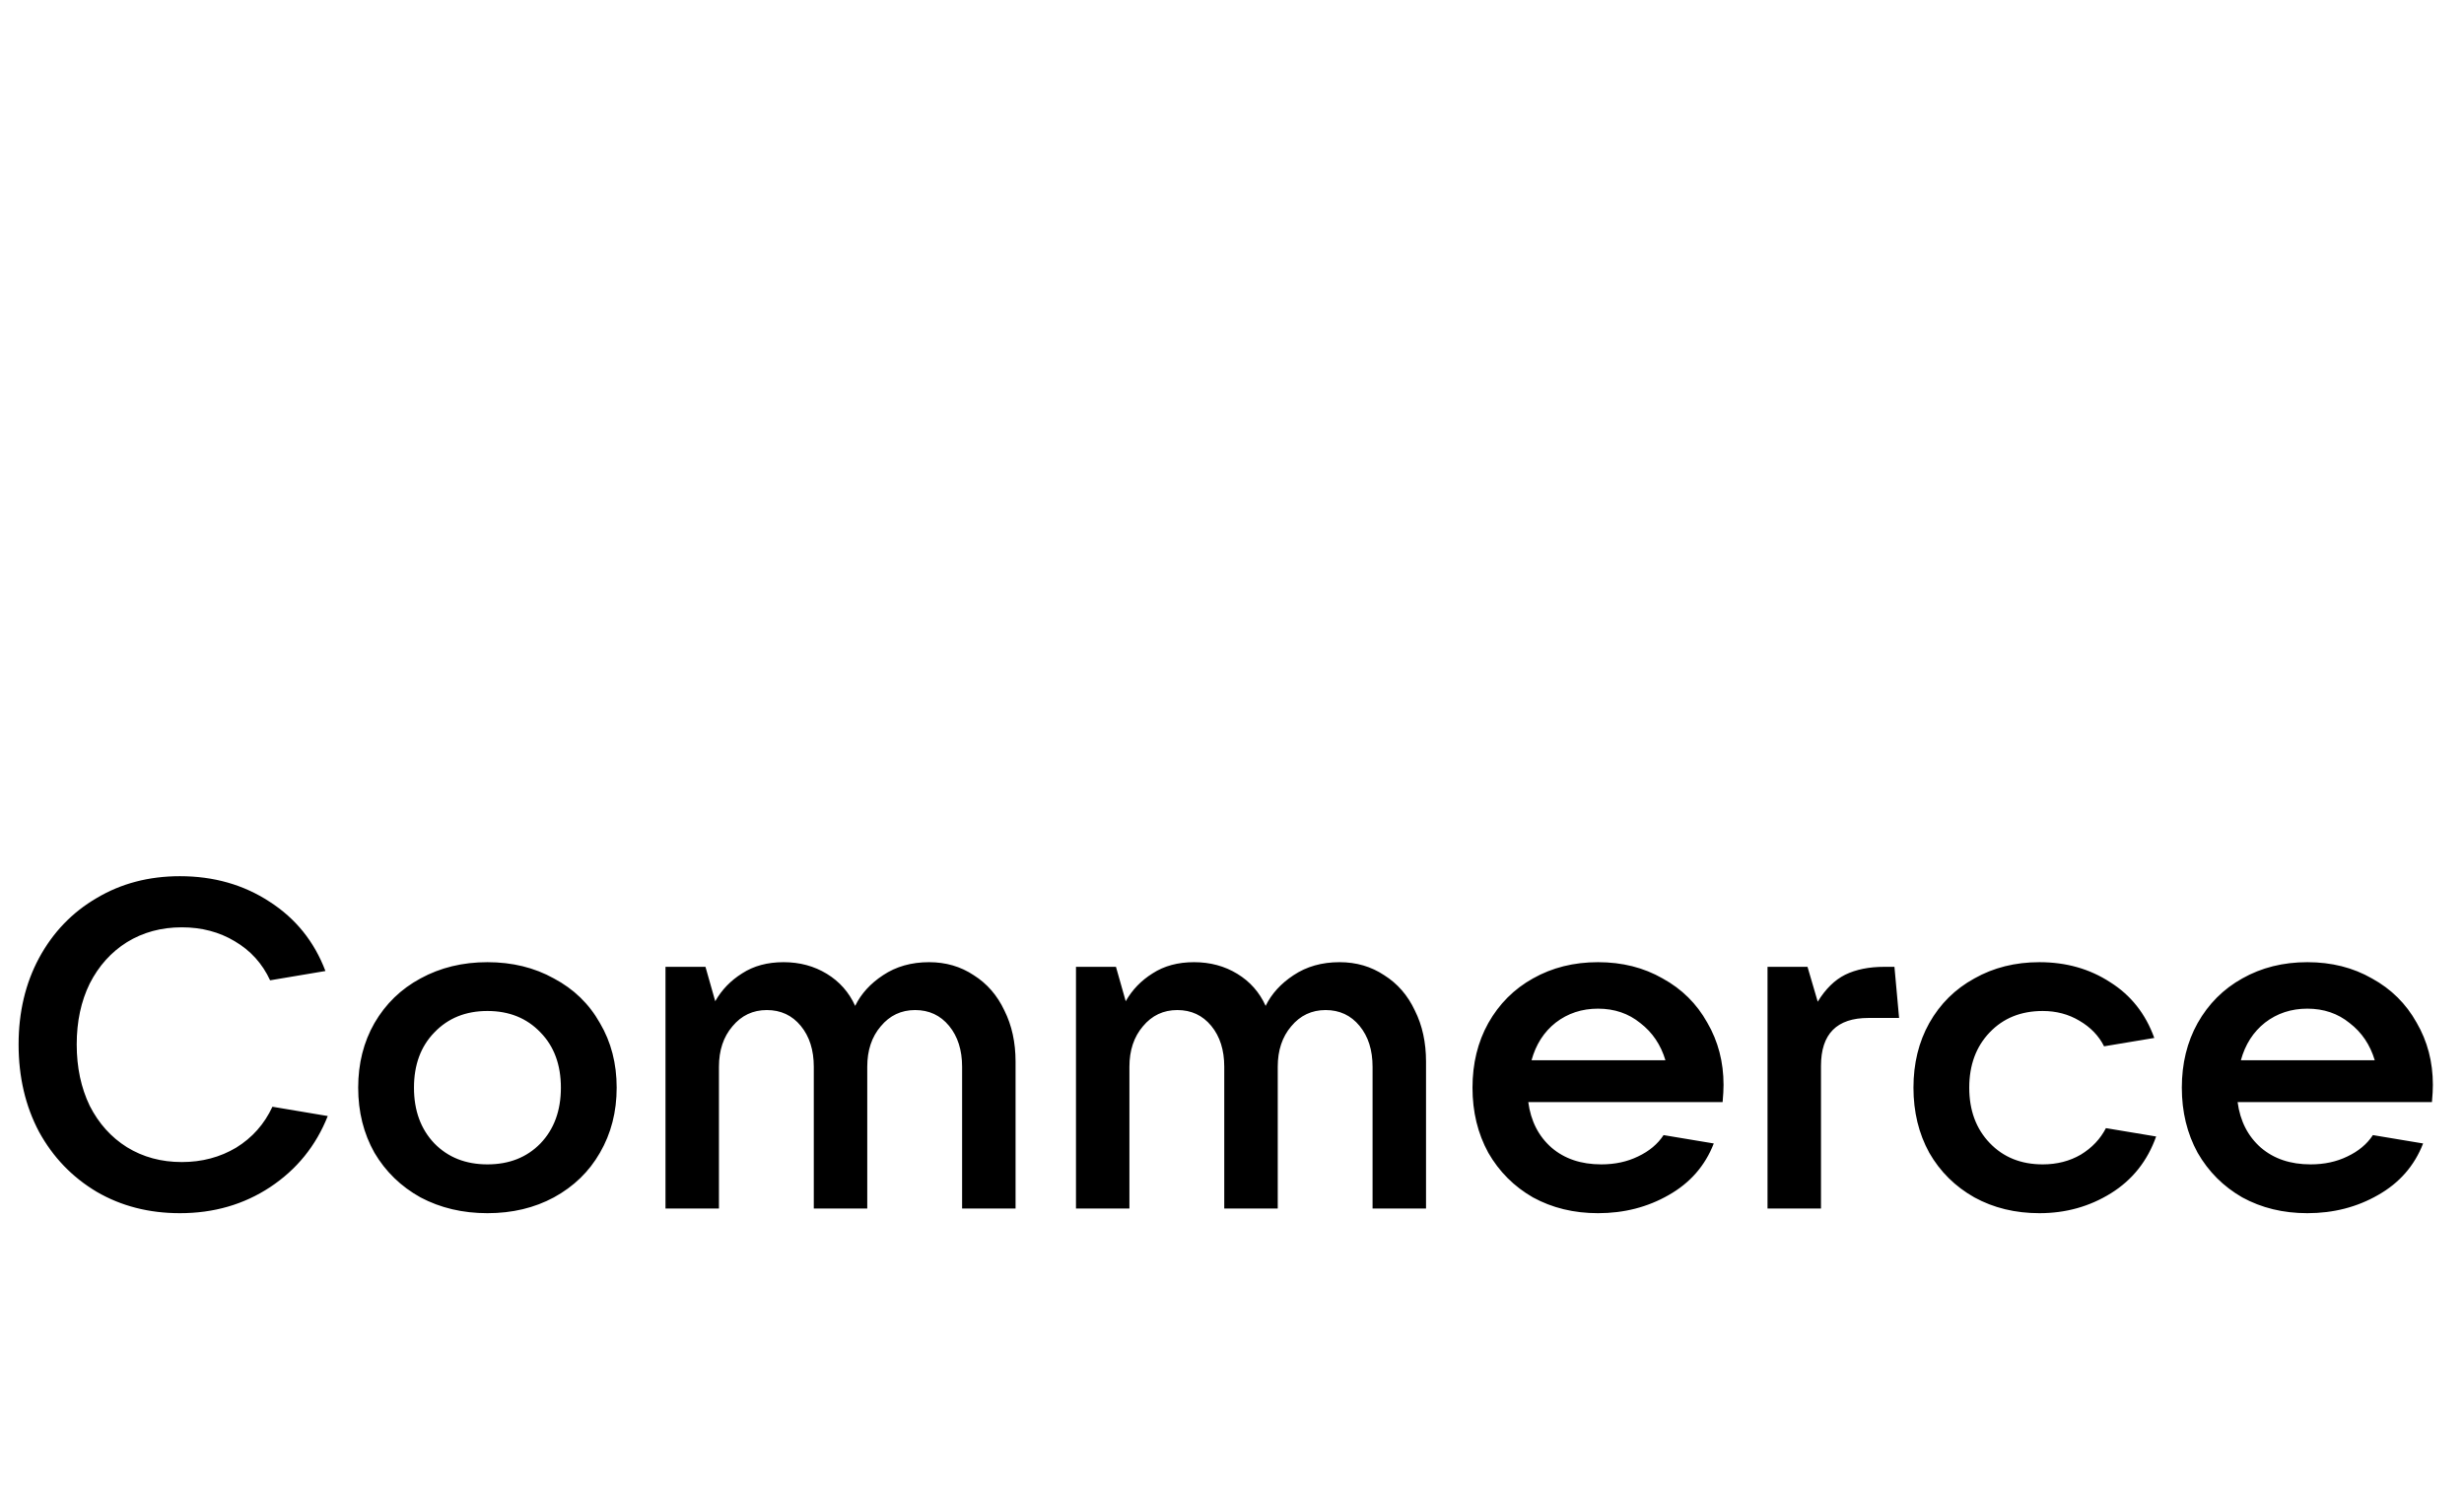 <svg width="106" height="64" viewBox="0 0 106 64" fill="none" xmlns="http://www.w3.org/2000/svg">
<path d="M7.74 52.2C6.407 52.2 5.213 51.893 4.16 51.28C3.107 50.653 2.28 49.793 1.68 48.7C1.093 47.593 0.8 46.34 0.8 44.94C0.8 43.553 1.093 42.313 1.68 41.22C2.28 40.113 3.107 39.253 4.16 38.64C5.213 38.013 6.407 37.7 7.74 37.7C9.193 37.7 10.48 38.067 11.6 38.8C12.72 39.52 13.52 40.513 14 41.78L11.62 42.18C11.287 41.46 10.78 40.9 10.1 40.5C9.433 40.1 8.673 39.9 7.82 39.9C6.94 39.9 6.153 40.113 5.46 40.54C4.78 40.967 4.247 41.56 3.86 42.32C3.487 43.08 3.3 43.953 3.3 44.94C3.3 45.927 3.487 46.807 3.86 47.58C4.247 48.34 4.78 48.933 5.46 49.36C6.153 49.787 6.94 50 7.82 50C8.687 50 9.467 49.793 10.16 49.38C10.853 48.953 11.373 48.367 11.72 47.62L14.1 48.02C13.593 49.3 12.767 50.32 11.62 51.08C10.487 51.827 9.193 52.2 7.74 52.2ZM20.969 52.2C19.903 52.2 18.943 51.973 18.089 51.52C17.249 51.053 16.589 50.413 16.109 49.6C15.643 48.773 15.409 47.84 15.409 46.8C15.409 45.76 15.643 44.833 16.109 44.02C16.589 43.193 17.249 42.553 18.089 42.1C18.943 41.633 19.903 41.4 20.969 41.4C22.036 41.4 22.989 41.633 23.829 42.1C24.683 42.553 25.343 43.193 25.809 44.02C26.289 44.833 26.529 45.76 26.529 46.8C26.529 47.84 26.289 48.773 25.809 49.6C25.343 50.413 24.683 51.053 23.829 51.52C22.989 51.973 22.036 52.2 20.969 52.2ZM20.969 50.1C21.903 50.1 22.663 49.8 23.249 49.2C23.836 48.587 24.129 47.787 24.129 46.8C24.129 45.813 23.836 45.02 23.249 44.42C22.663 43.807 21.903 43.5 20.969 43.5C20.036 43.5 19.276 43.807 18.689 44.42C18.103 45.02 17.809 45.813 17.809 46.8C17.809 47.787 18.103 48.587 18.689 49.2C19.276 49.8 20.036 50.1 20.969 50.1ZM28.629 52V41.6H30.349L30.769 43.08C31.049 42.587 31.436 42.187 31.929 41.88C32.422 41.56 33.016 41.4 33.709 41.4C34.402 41.4 35.022 41.567 35.569 41.9C36.116 42.233 36.522 42.693 36.789 43.28C37.042 42.76 37.442 42.32 37.989 41.96C38.549 41.587 39.209 41.4 39.969 41.4C40.689 41.4 41.329 41.587 41.889 41.96C42.462 42.32 42.902 42.827 43.209 43.48C43.529 44.12 43.689 44.853 43.689 45.68V52H41.389V45.9C41.389 45.18 41.202 44.593 40.829 44.14C40.456 43.687 39.969 43.46 39.369 43.46C38.769 43.46 38.276 43.693 37.889 44.16C37.502 44.613 37.309 45.193 37.309 45.9V52H35.009V45.9C35.009 45.18 34.822 44.593 34.449 44.14C34.076 43.687 33.589 43.46 32.989 43.46C32.389 43.46 31.896 43.693 31.509 44.16C31.122 44.613 30.929 45.193 30.929 45.9V52H28.629ZM46.288 52V41.6H48.008L48.428 43.08C48.708 42.587 49.094 42.187 49.587 41.88C50.081 41.56 50.674 41.4 51.367 41.4C52.061 41.4 52.681 41.567 53.227 41.9C53.774 42.233 54.181 42.693 54.447 43.28C54.701 42.76 55.101 42.32 55.648 41.96C56.208 41.587 56.867 41.4 57.627 41.4C58.347 41.4 58.987 41.587 59.547 41.96C60.121 42.32 60.561 42.827 60.867 43.48C61.188 44.12 61.347 44.853 61.347 45.68V52H59.047V45.9C59.047 45.18 58.861 44.593 58.487 44.14C58.114 43.687 57.627 43.46 57.028 43.46C56.428 43.46 55.934 43.693 55.547 44.16C55.161 44.613 54.968 45.193 54.968 45.9V52H52.667V45.9C52.667 45.18 52.481 44.593 52.108 44.14C51.734 43.687 51.248 43.46 50.648 43.46C50.047 43.46 49.554 43.693 49.167 44.16C48.781 44.613 48.587 45.193 48.587 45.9V52H46.288ZM74.146 46.68C74.146 46.88 74.133 47.127 74.106 47.42H65.746C65.853 48.233 66.186 48.887 66.746 49.38C67.306 49.86 68.019 50.1 68.886 50.1C69.473 50.1 69.999 49.987 70.466 49.76C70.946 49.533 71.313 49.227 71.566 48.84L73.726 49.2C73.353 50.16 72.706 50.9 71.786 51.42C70.879 51.94 69.866 52.2 68.746 52.2C67.706 52.2 66.773 51.973 65.946 51.52C65.133 51.053 64.493 50.413 64.026 49.6C63.573 48.773 63.346 47.84 63.346 46.8C63.346 45.76 63.573 44.833 64.026 44.02C64.493 43.193 65.133 42.553 65.946 42.1C66.773 41.633 67.706 41.4 68.746 41.4C69.786 41.4 70.713 41.633 71.526 42.1C72.353 42.553 72.993 43.187 73.446 44C73.913 44.8 74.146 45.693 74.146 46.68ZM68.746 43.4C68.053 43.4 67.446 43.6 66.926 44C66.419 44.4 66.073 44.94 65.886 45.62H71.646C71.446 44.953 71.086 44.42 70.566 44.02C70.059 43.607 69.453 43.4 68.746 43.4ZM76.038 52V41.6H77.758L78.198 43.1C78.532 42.553 78.925 42.167 79.378 41.94C79.845 41.713 80.405 41.6 81.058 41.6H81.498L81.698 43.8H80.378C79.018 43.8 78.338 44.487 78.338 45.86V52H76.038ZM87.736 52.2C86.696 52.2 85.762 51.973 84.936 51.52C84.109 51.053 83.462 50.413 82.996 49.6C82.542 48.773 82.316 47.84 82.316 46.8C82.316 45.76 82.542 44.833 82.996 44.02C83.462 43.193 84.109 42.553 84.936 42.1C85.762 41.633 86.696 41.4 87.736 41.4C88.882 41.4 89.896 41.687 90.776 42.26C91.669 42.82 92.302 43.62 92.676 44.66L90.516 45.02C90.289 44.567 89.936 44.2 89.456 43.92C88.989 43.64 88.462 43.5 87.876 43.5C86.942 43.5 86.182 43.807 85.596 44.42C85.009 45.033 84.716 45.827 84.716 46.8C84.716 47.773 85.009 48.567 85.596 49.18C86.182 49.793 86.942 50.1 87.876 50.1C88.489 50.1 89.036 49.96 89.516 49.68C89.996 49.387 90.356 49.007 90.596 48.54L92.756 48.9C92.382 49.953 91.736 50.767 90.816 51.34C89.896 51.913 88.869 52.2 87.736 52.2ZM104.661 46.68C104.661 46.88 104.648 47.127 104.621 47.42H96.261C96.368 48.233 96.701 48.887 97.261 49.38C97.821 49.86 98.534 50.1 99.401 50.1C99.988 50.1 100.514 49.987 100.981 49.76C101.461 49.533 101.828 49.227 102.081 48.84L104.241 49.2C103.868 50.16 103.221 50.9 102.301 51.42C101.394 51.94 100.381 52.2 99.261 52.2C98.221 52.2 97.288 51.973 96.461 51.52C95.648 51.053 95.008 50.413 94.541 49.6C94.088 48.773 93.861 47.84 93.861 46.8C93.861 45.76 94.088 44.833 94.541 44.02C95.008 43.193 95.648 42.553 96.461 42.1C97.288 41.633 98.221 41.4 99.261 41.4C100.301 41.4 101.228 41.633 102.041 42.1C102.868 42.553 103.508 43.187 103.961 44C104.428 44.8 104.661 45.693 104.661 46.68ZM99.261 43.4C98.568 43.4 97.961 43.6 97.441 44C96.934 44.4 96.588 44.94 96.401 45.62H102.161C101.961 44.953 101.601 44.42 101.081 44.02C100.574 43.607 99.968 43.4 99.261 43.4Z" fill="black"/>
</svg>
